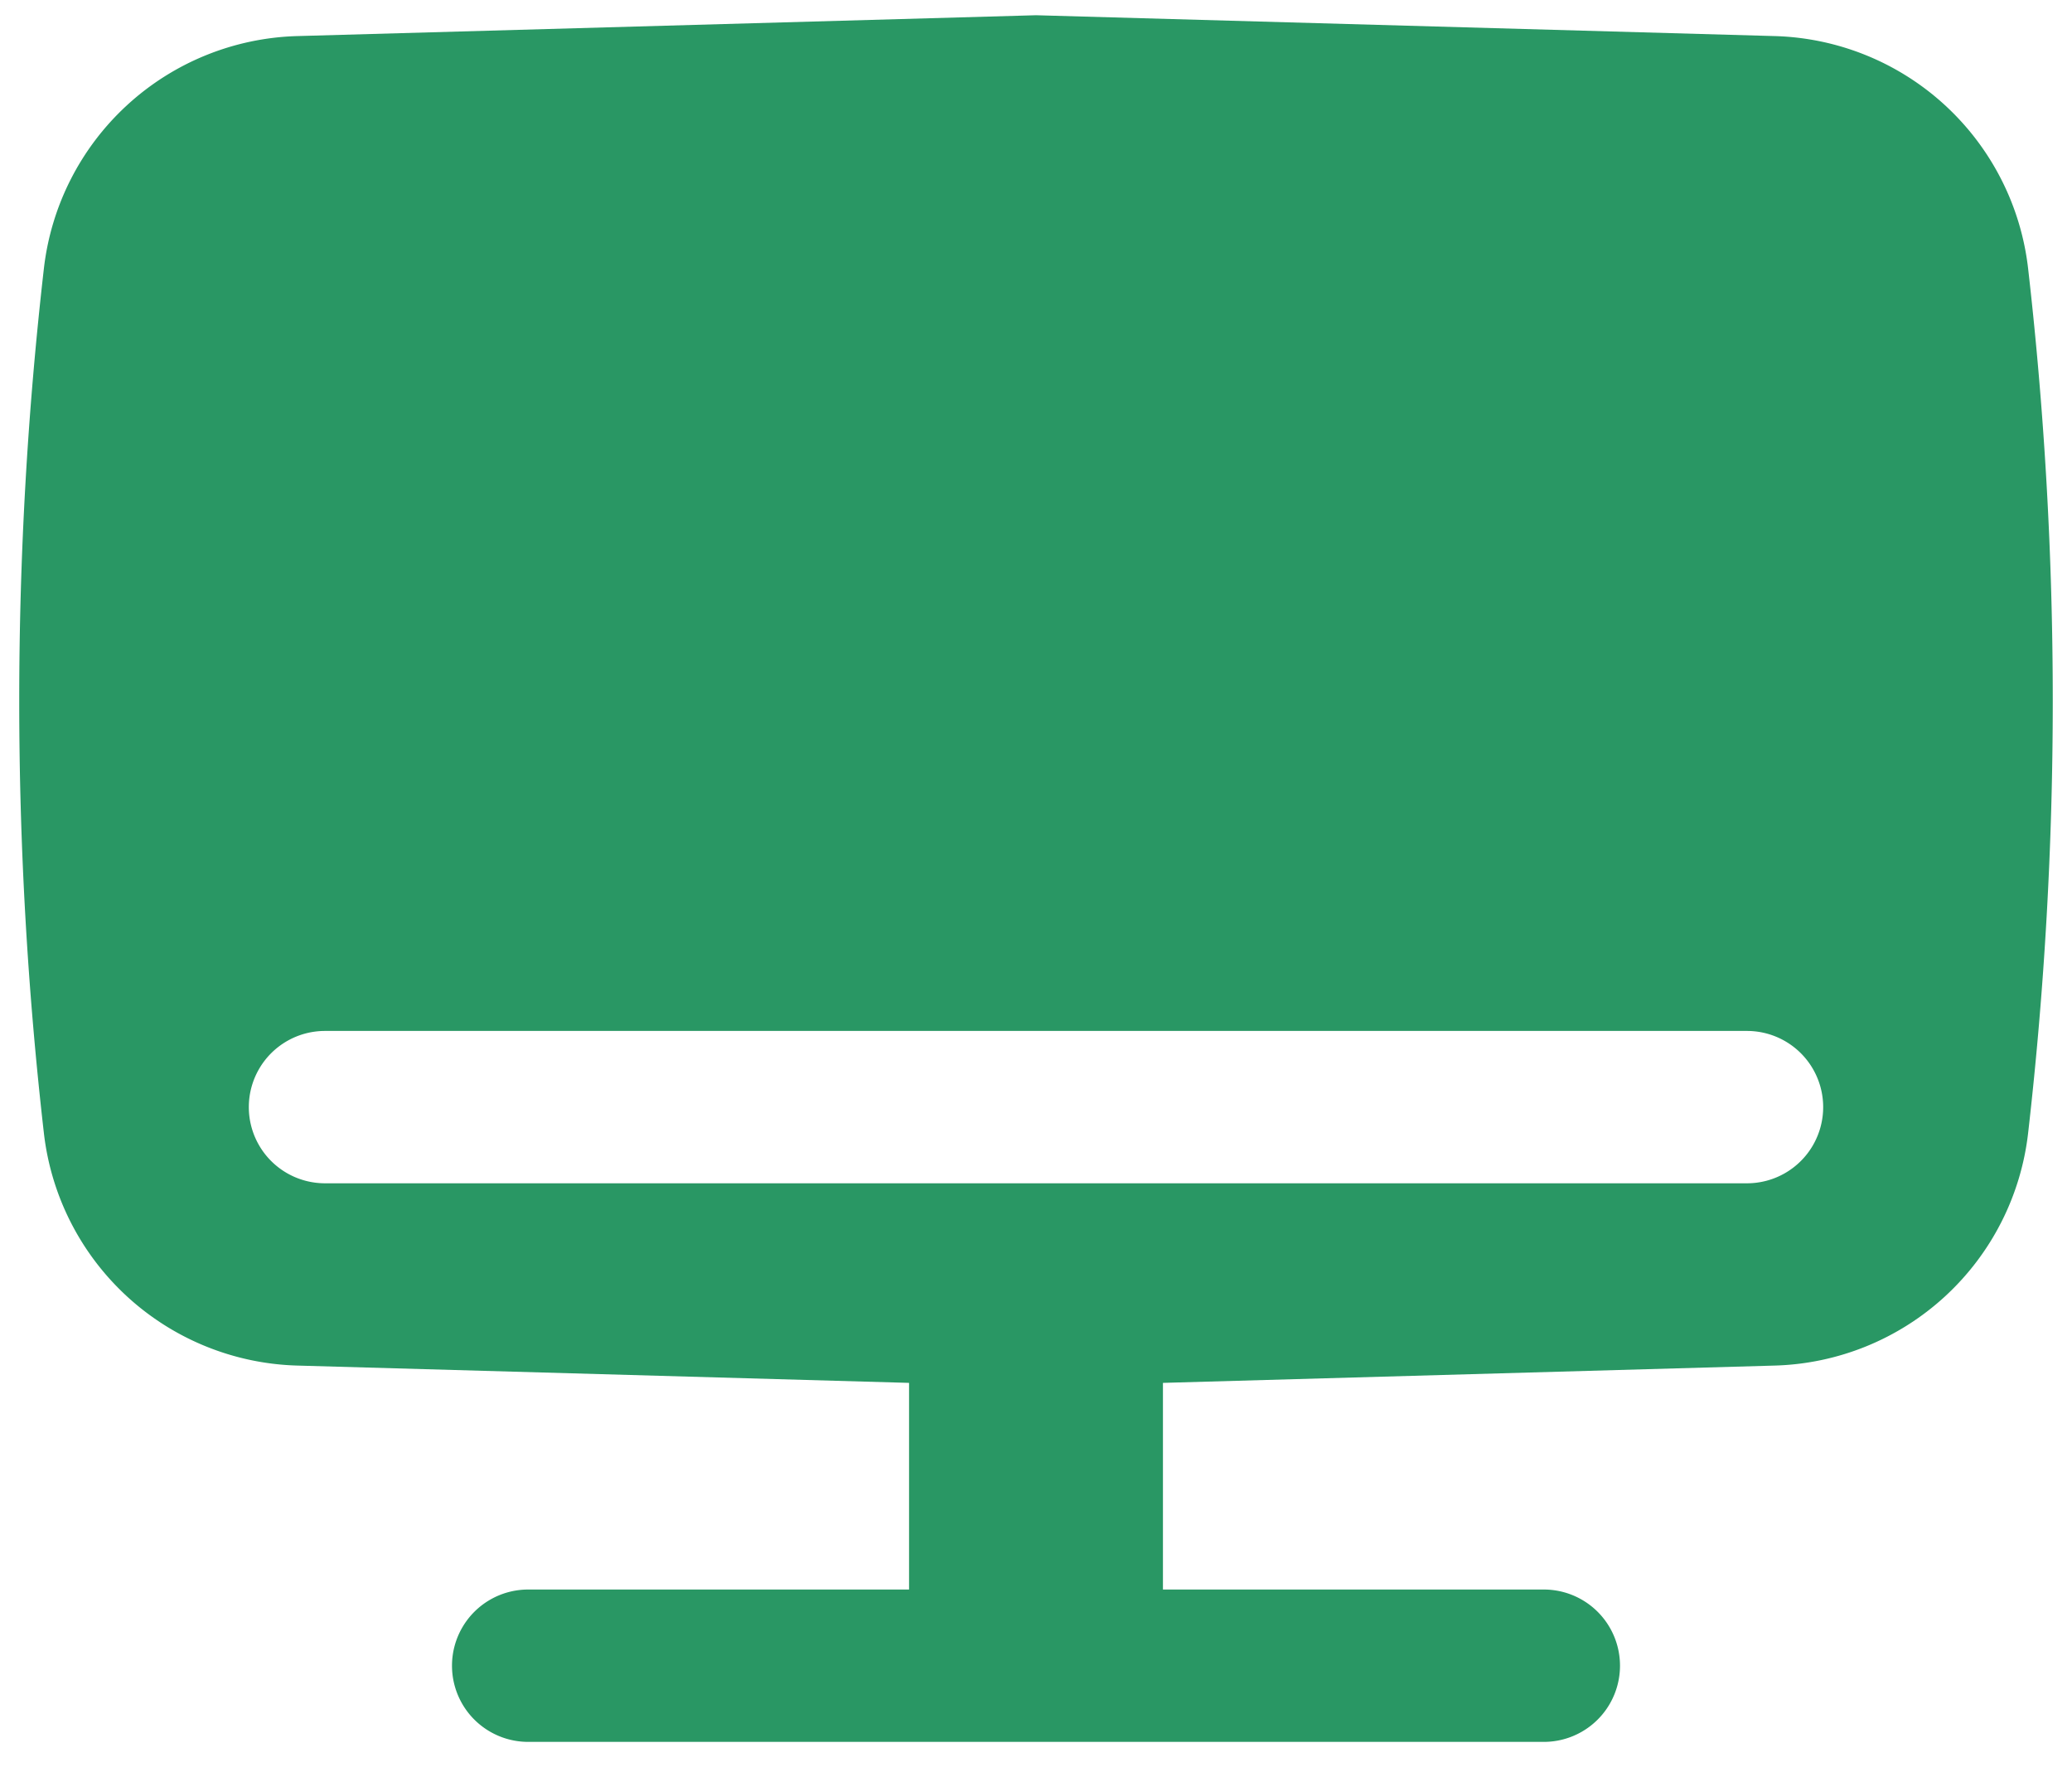 <svg xmlns="http://www.w3.org/2000/svg" width="34" height="29" fill="none"><path fill="#299764" fill-rule="evenodd" d="m17 .25 12.123.342a4.307 4.307 0 0 1 4.157 3.816 62.39 62.39 0 0 1 0 14.184 4.307 4.307 0 0 1-4.157 3.816l-10.04.284v3.391h6.25a1.25 1.25 0 0 1 0 2.5H8.667a1.25 1.25 0 0 1 0-2.5h6.25v-3.391l-10.04-.284A4.307 4.307 0 0 1 .72 18.592a62.39 62.39 0 0 1 0-14.184A4.307 4.307 0 0 1 4.877.592L17 .25ZM5.333 16.917a1.25 1.25 0 1 0 0 2.5h23.334a1.25 1.25 0 0 0 0-2.5H5.333Z" clip-rule="evenodd"/></svg>